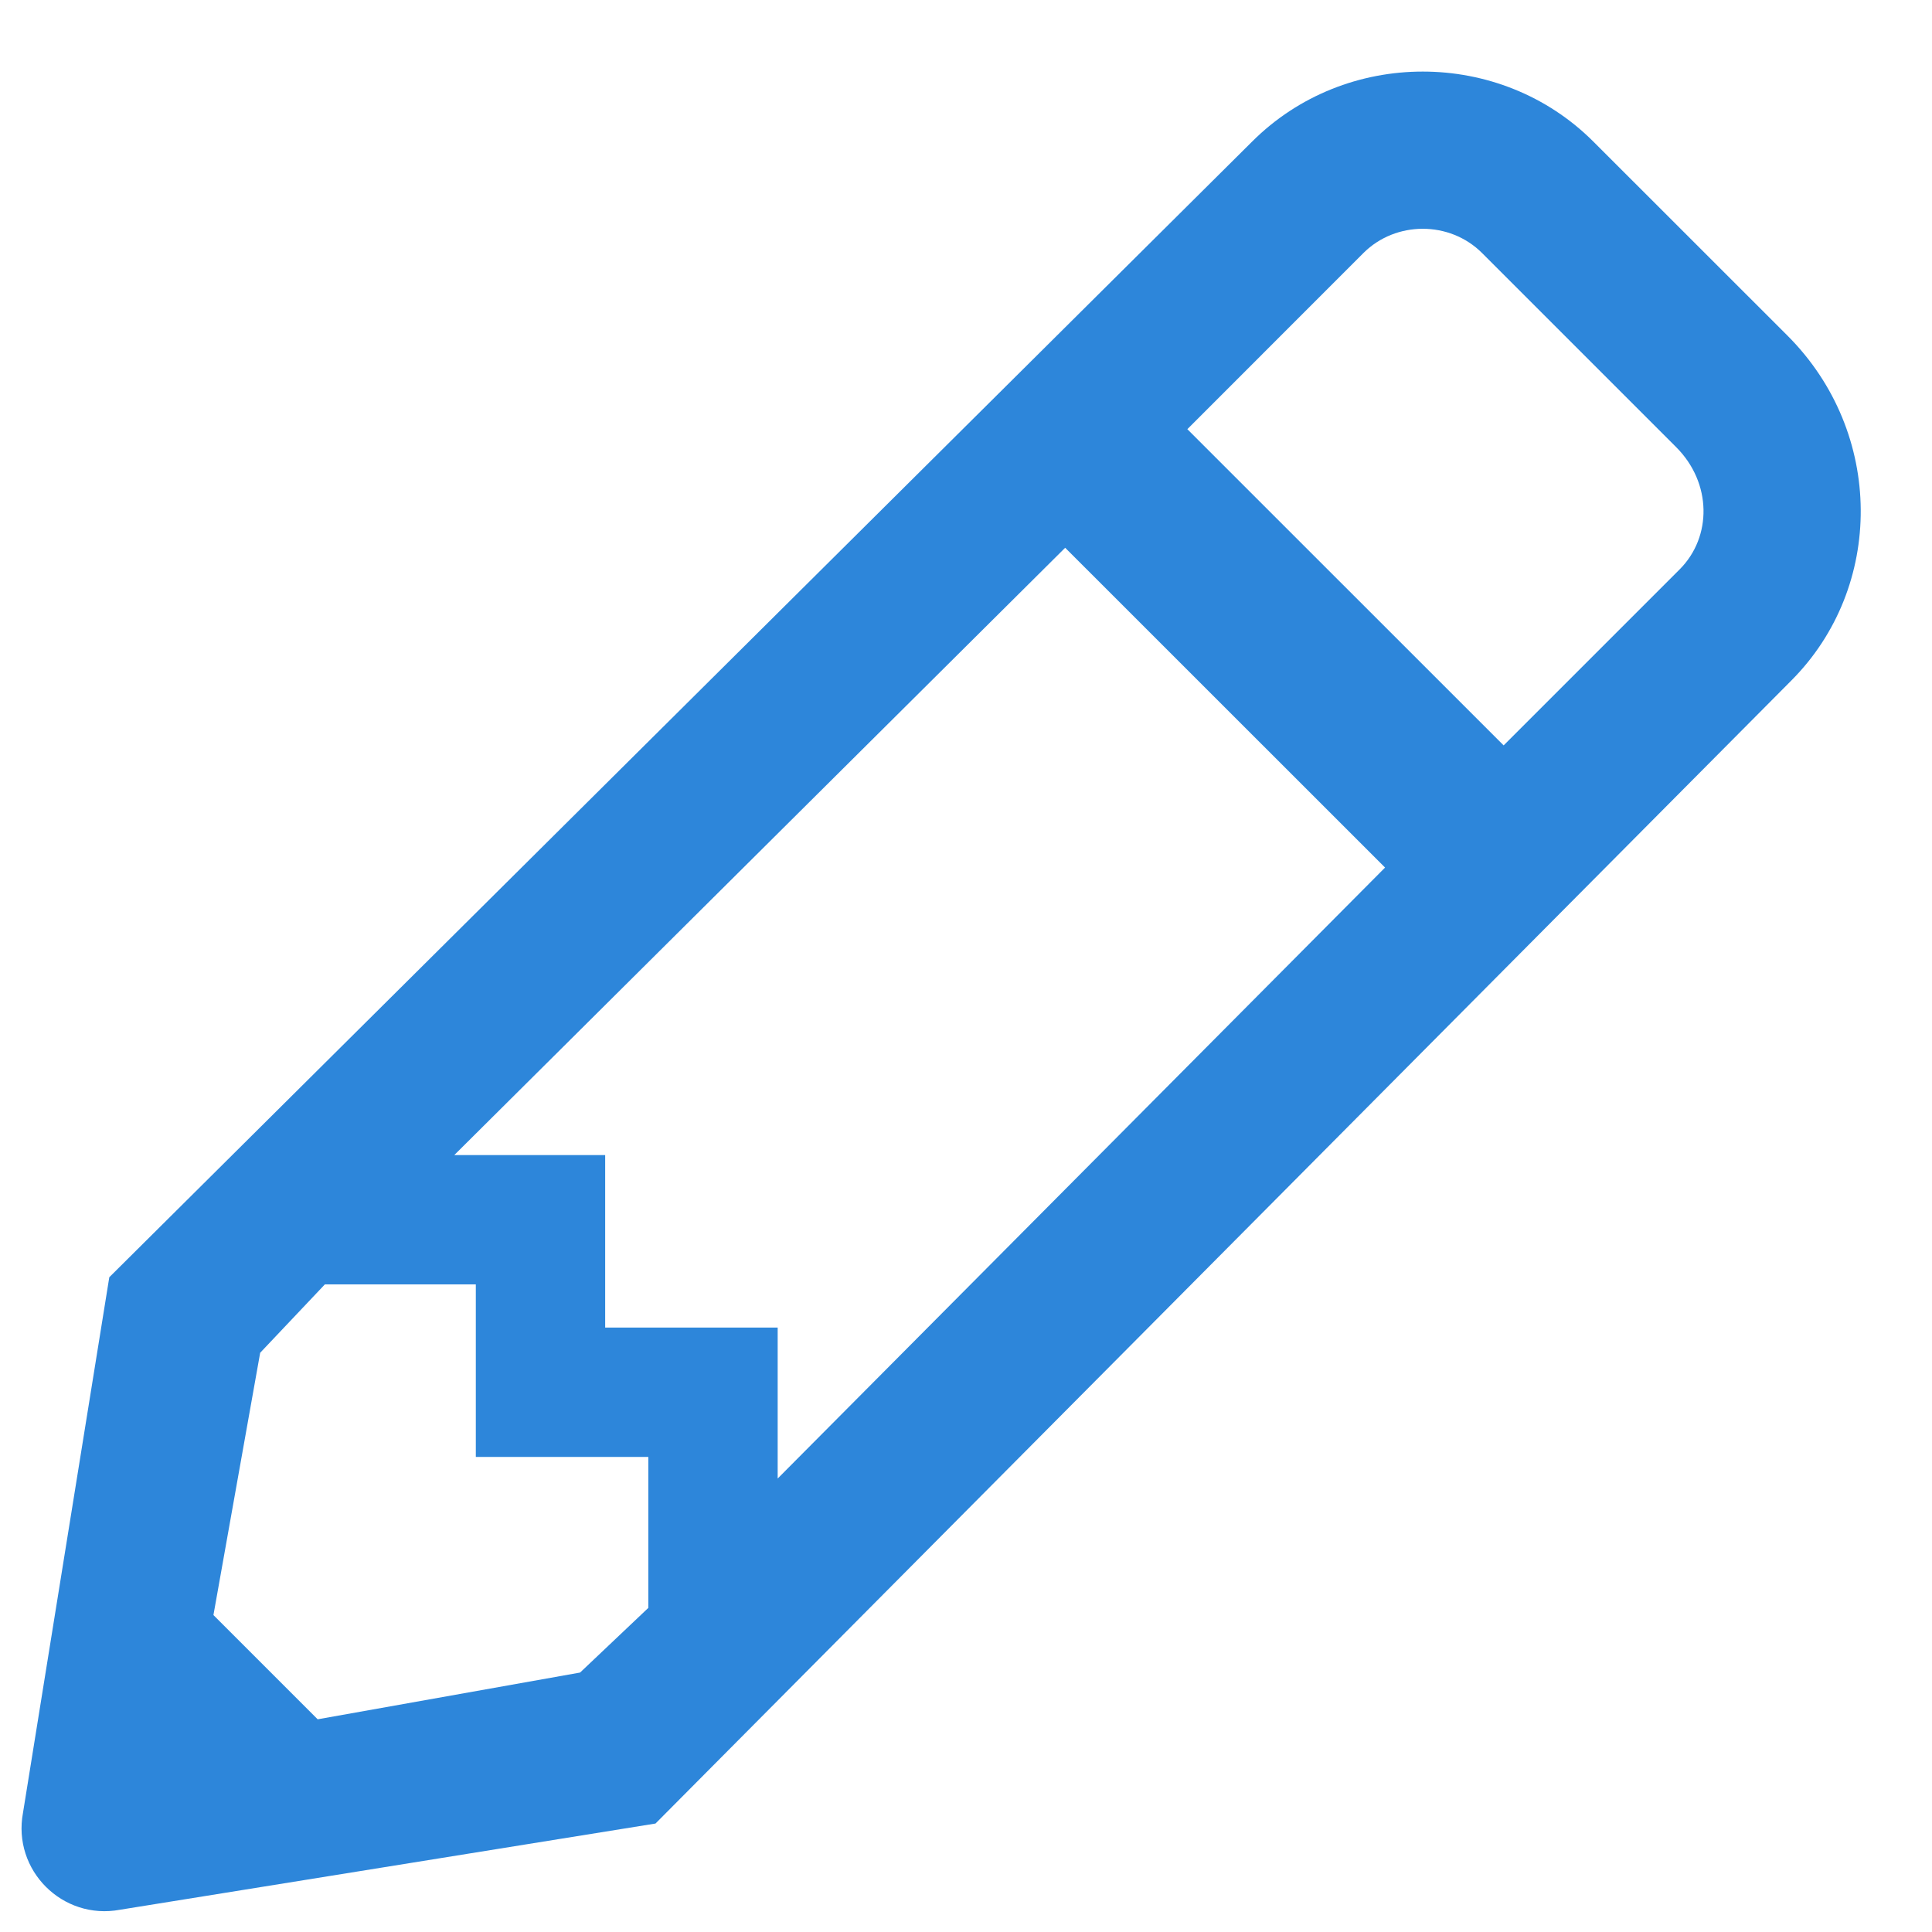 <svg width="21" height="21" viewBox="0 0 21 21" fill="none" xmlns="http://www.w3.org/2000/svg">
<path d="M19.43 3.649L17.32 1.54C16.305 0.524 14.625 0.524 13.609 1.54L1.188 13.883L0.25 19.704C0.133 20.329 0.68 20.875 1.305 20.758L7.125 19.821L19.469 7.399C20.484 6.383 20.484 4.704 19.43 3.649ZM4.938 12.555L11.578 5.954L15.055 9.43L8.453 16.071V14.43H6.578V12.555H4.938ZM3.453 18.688L2.32 17.555L2.828 14.704L3.531 13.961H5.172V15.836H7.047V17.477L6.305 18.18L3.453 18.688ZM18.258 6.188L16.344 8.102L12.906 4.665L14.82 2.75C15.172 2.399 15.758 2.399 16.109 2.75L18.219 4.86C18.609 5.25 18.609 5.836 18.258 6.188Z" fill="#2D86DA"/>
</svg>
